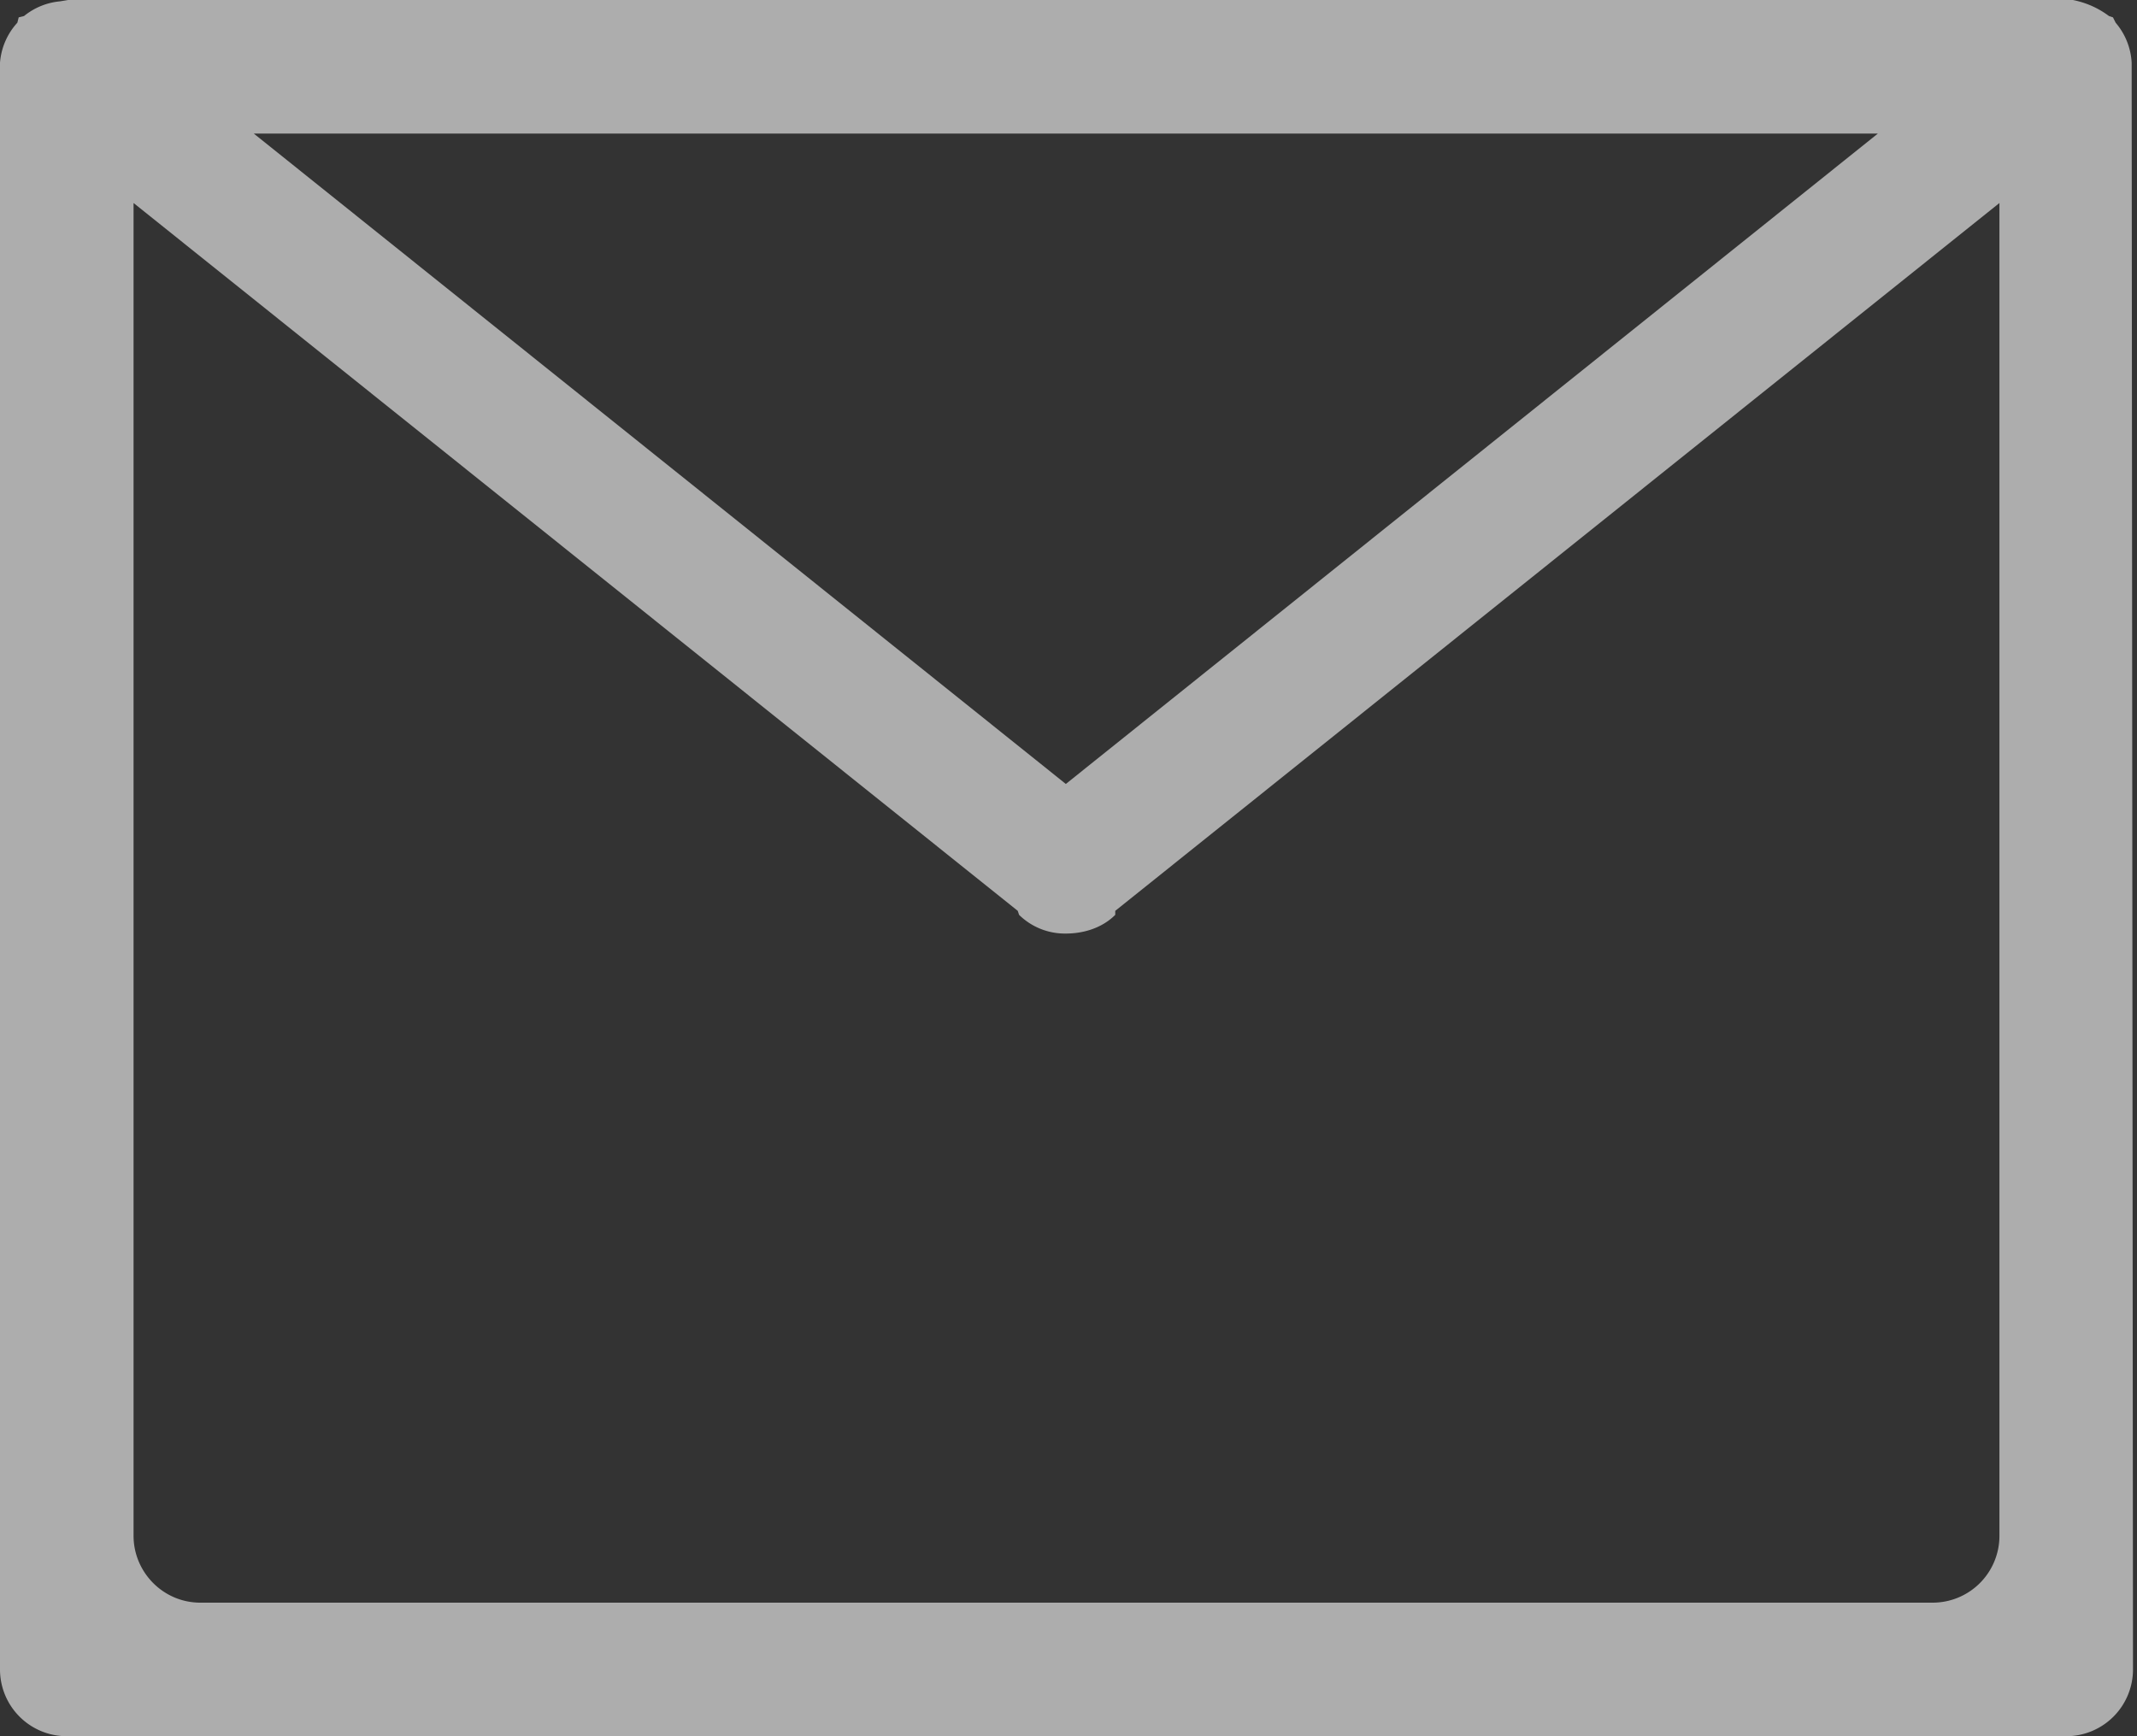 <svg xmlns="http://www.w3.org/2000/svg" xmlns:xlink="http://www.w3.org/1999/xlink" width="16" height="13" viewBox="0 0 16 13"><rect x="0" y="0" width="16" height="13" fill="#333333" stroke="none"/><defs><path id="dykpa" d="M551.97 6925.5a.5.5 0 0 1-.5.5H536.5a.5.5 0 0 1-.5-.5v-12-.01-.02a.5.5 0 0 1 .13-.3l.01-.04.04-.01a.5.5 0 0 1 .27-.11l.06-.01h15.01c.1.02.19.06.27.12l.03.01.02.04a.5.5 0 0 1 .12.3v.02zm-14.97-1c0 .27.22.5.5.5h12.97a.5.5 0 0 0 .5-.5v-9.98l-6.62 5.3v.03c-.1.1-.24.14-.37.14a.49.49 0 0 1-.35-.14l-.01-.03-6.62-5.3zm6.98-5.63l6.08-4.87H537.9z"/></defs><g><g opacity=".6" transform="translate(-536 -6913)"><use fill="#fff" xlink:href="#dykpa"/></g></g></svg>